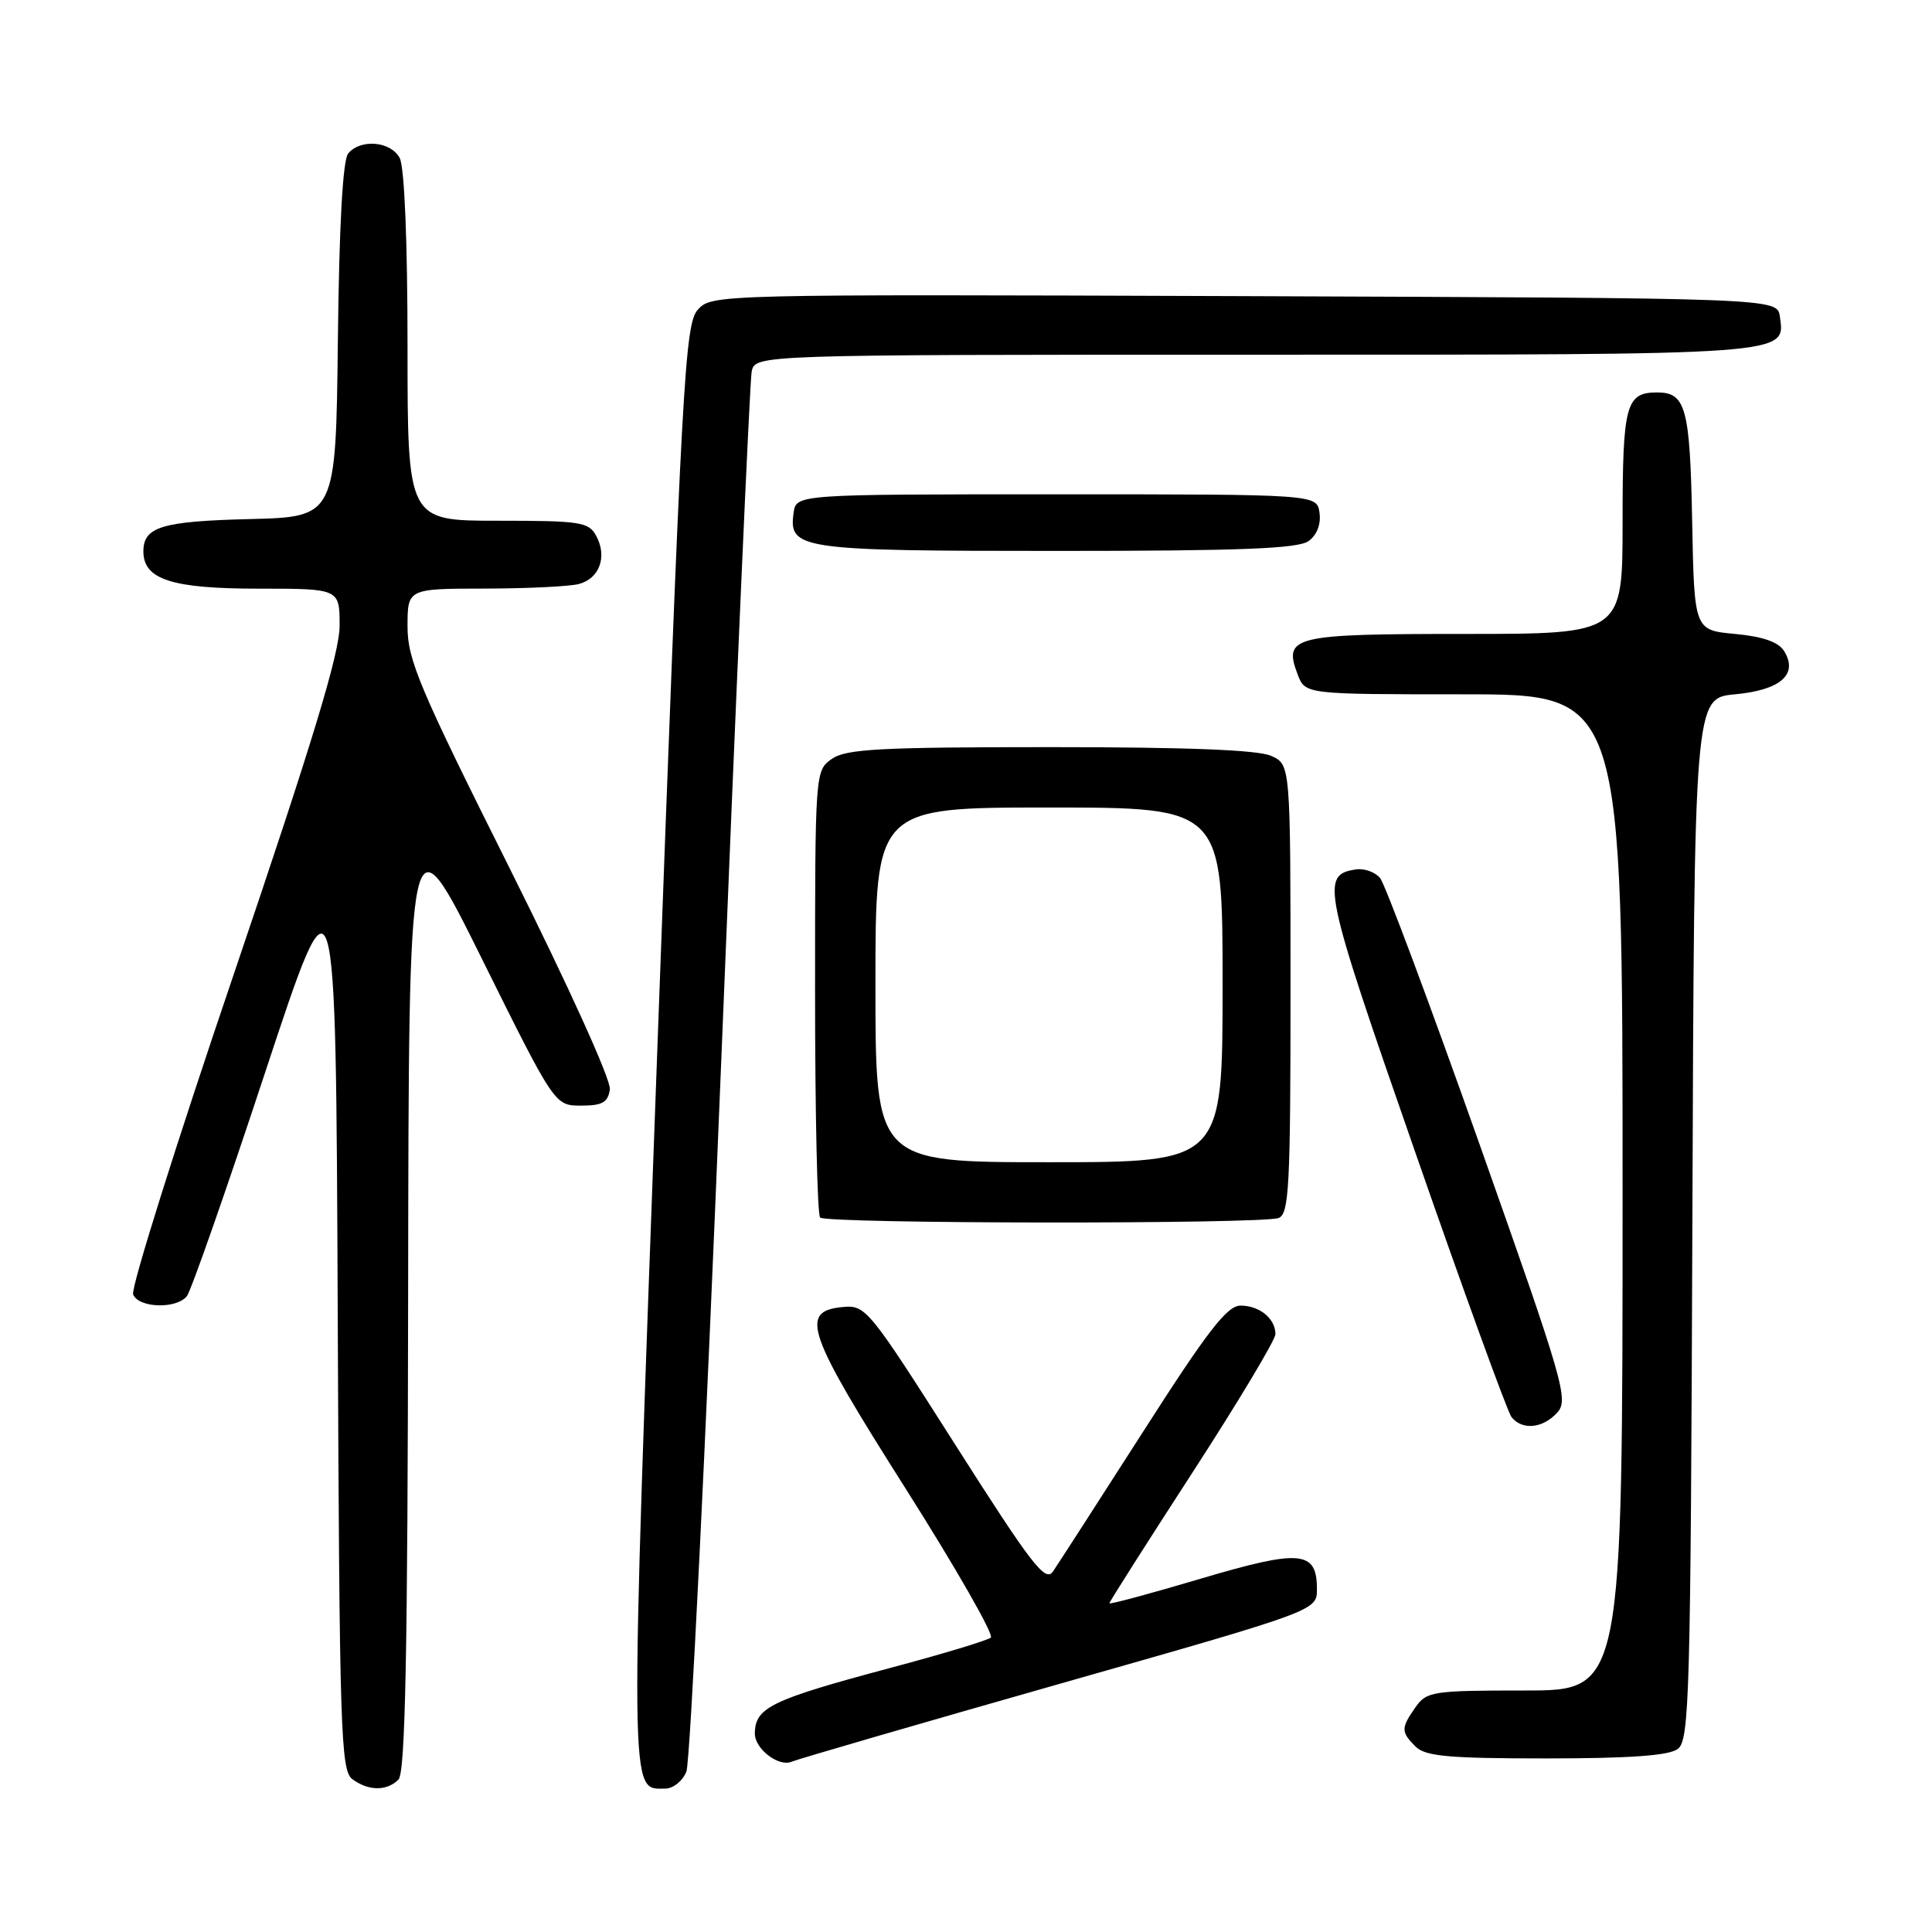 <?xml version="1.0" encoding="UTF-8" standalone="no"?>
<!DOCTYPE svg PUBLIC "-//W3C//DTD SVG 1.1//EN" "http://www.w3.org/Graphics/SVG/1.1/DTD/svg11.dtd" >
<svg xmlns="http://www.w3.org/2000/svg" xmlns:xlink="http://www.w3.org/1999/xlink" version="1.1" viewBox="0 0 256 256">
 <g >
 <path fill="currentColor"
d=" M 52.80 235.80 C 53.71 234.89 54.02 219.05 54.08 171.05 C 54.16 107.50 54.16 107.50 63.83 127.00 C 73.50 146.50 73.50 146.50 77.00 146.50 C 79.82 146.50 80.56 146.08 80.81 144.35 C 80.98 143.12 75.35 130.70 67.56 115.11 C 55.56 91.13 54.00 87.44 54.00 83.01 C 54.00 78.00 54.00 78.00 64.25 77.99 C 69.89 77.98 75.50 77.71 76.72 77.38 C 79.44 76.65 80.48 73.77 79.02 71.04 C 78.02 69.16 76.98 69.00 65.96 69.00 C 54.00 69.00 54.00 69.00 54.00 45.93 C 54.00 31.95 53.59 22.11 52.96 20.93 C 51.78 18.72 47.78 18.36 46.14 20.33 C 45.42 21.19 44.94 29.85 44.77 45.08 C 44.50 68.50 44.50 68.50 33.06 68.78 C 21.42 69.07 19.00 69.81 19.00 73.07 C 19.00 76.78 22.76 78.00 34.22 78.00 C 45.00 78.00 45.00 78.00 45.00 82.89 C 45.00 86.54 41.47 98.16 31.04 128.90 C 23.35 151.51 17.33 170.69 17.64 171.51 C 18.34 173.32 23.36 173.49 24.76 171.75 C 25.31 171.06 29.98 157.72 35.13 142.11 C 44.50 113.72 44.50 113.72 44.75 174.11 C 44.98 229.47 45.14 234.60 46.69 235.75 C 48.83 237.33 51.25 237.35 52.80 235.80 Z  M 90.95 234.75 C 91.45 233.51 93.50 191.78 95.51 142.00 C 97.51 92.22 99.35 50.49 99.60 49.25 C 100.04 47.00 100.04 47.00 166.33 47.00 C 237.64 47.00 236.57 47.08 235.84 41.94 C 235.50 39.50 235.50 39.50 164.91 39.24 C 94.89 38.99 94.31 39.00 92.47 41.03 C 90.75 42.94 90.37 49.83 87.12 138.47 C 83.41 239.88 83.38 237.00 88.14 237.00 C 89.19 237.00 90.45 235.99 90.95 234.75 Z  M 140.50 223.09 C 174.50 213.42 174.50 213.42 174.50 210.57 C 174.50 205.45 172.35 205.25 159.08 209.19 C 152.44 211.16 147.00 212.63 147.00 212.44 C 147.00 212.25 151.95 204.47 158.00 195.13 C 164.05 185.80 169.00 177.54 169.00 176.78 C 169.00 174.72 166.89 173.00 164.38 173.00 C 162.60 173.00 160.03 176.32 151.44 189.75 C 145.54 198.96 140.18 207.27 139.53 208.22 C 138.51 209.71 136.74 207.40 126.57 191.42 C 115.07 173.34 114.71 172.90 111.64 173.19 C 105.90 173.75 106.86 176.52 119.97 197.20 C 126.63 207.71 131.73 216.62 131.29 216.99 C 130.86 217.36 124.88 219.17 118.00 221.00 C 102.18 225.23 100.06 226.25 100.02 229.68 C 99.99 231.71 103.15 234.16 104.88 233.44 C 105.77 233.07 121.80 228.41 140.50 223.09 Z  M 222.31 231.75 C 223.86 230.60 224.02 224.96 224.25 161.50 C 224.50 92.50 224.50 92.50 229.90 92.00 C 235.95 91.44 238.33 89.34 236.39 86.25 C 235.65 85.06 233.56 84.34 229.90 84.00 C 224.50 83.50 224.50 83.50 224.22 69.07 C 223.93 54.03 223.38 52.00 219.58 52.00 C 215.43 52.00 215.00 53.61 215.00 69.20 C 215.00 84.00 215.00 84.00 194.12 84.00 C 171.23 84.00 170.02 84.29 171.95 89.38 C 172.95 92.00 172.95 92.00 193.98 92.00 C 215.00 92.00 215.00 92.00 215.00 158.00 C 215.00 224.00 215.00 224.00 202.06 224.00 C 189.82 224.00 189.03 224.12 187.56 226.22 C 185.62 228.99 185.62 229.48 187.57 231.43 C 188.87 232.72 191.91 233.00 204.88 233.00 C 215.90 233.00 221.12 232.63 222.31 231.75 Z  M 206.34 187.18 C 207.88 185.47 207.24 183.26 196.03 151.57 C 189.45 132.99 183.53 117.14 182.87 116.35 C 182.21 115.55 180.78 115.04 179.69 115.20 C 174.94 115.91 175.27 117.50 187.50 152.60 C 193.99 171.25 199.74 187.06 200.27 187.75 C 201.67 189.55 204.43 189.29 206.34 187.18 Z  M 169.42 161.39 C 170.81 160.86 171.00 157.24 171.00 131.05 C 171.00 101.32 171.00 101.32 168.45 100.16 C 166.72 99.37 157.33 99.00 139.18 99.00 C 116.60 99.00 112.10 99.24 110.22 100.56 C 108.01 102.11 108.00 102.27 108.00 131.39 C 108.00 147.49 108.30 160.97 108.67 161.33 C 109.50 162.17 167.25 162.22 169.42 161.39 Z  M 173.40 71.69 C 174.50 70.89 175.06 69.45 174.84 67.94 C 174.50 65.50 174.50 65.50 140.00 65.50 C 105.50 65.50 105.50 65.50 105.16 67.94 C 104.47 72.79 105.90 73.00 140.00 73.00 C 164.44 73.00 172.02 72.70 173.40 71.69 Z  M 116.00 130.50 C 116.00 107.00 116.00 107.00 139.00 107.00 C 162.00 107.00 162.00 107.00 162.00 130.50 C 162.00 154.00 162.00 154.00 139.00 154.00 C 116.00 154.00 116.00 154.00 116.00 130.50 Z "/>
</g>
</svg>